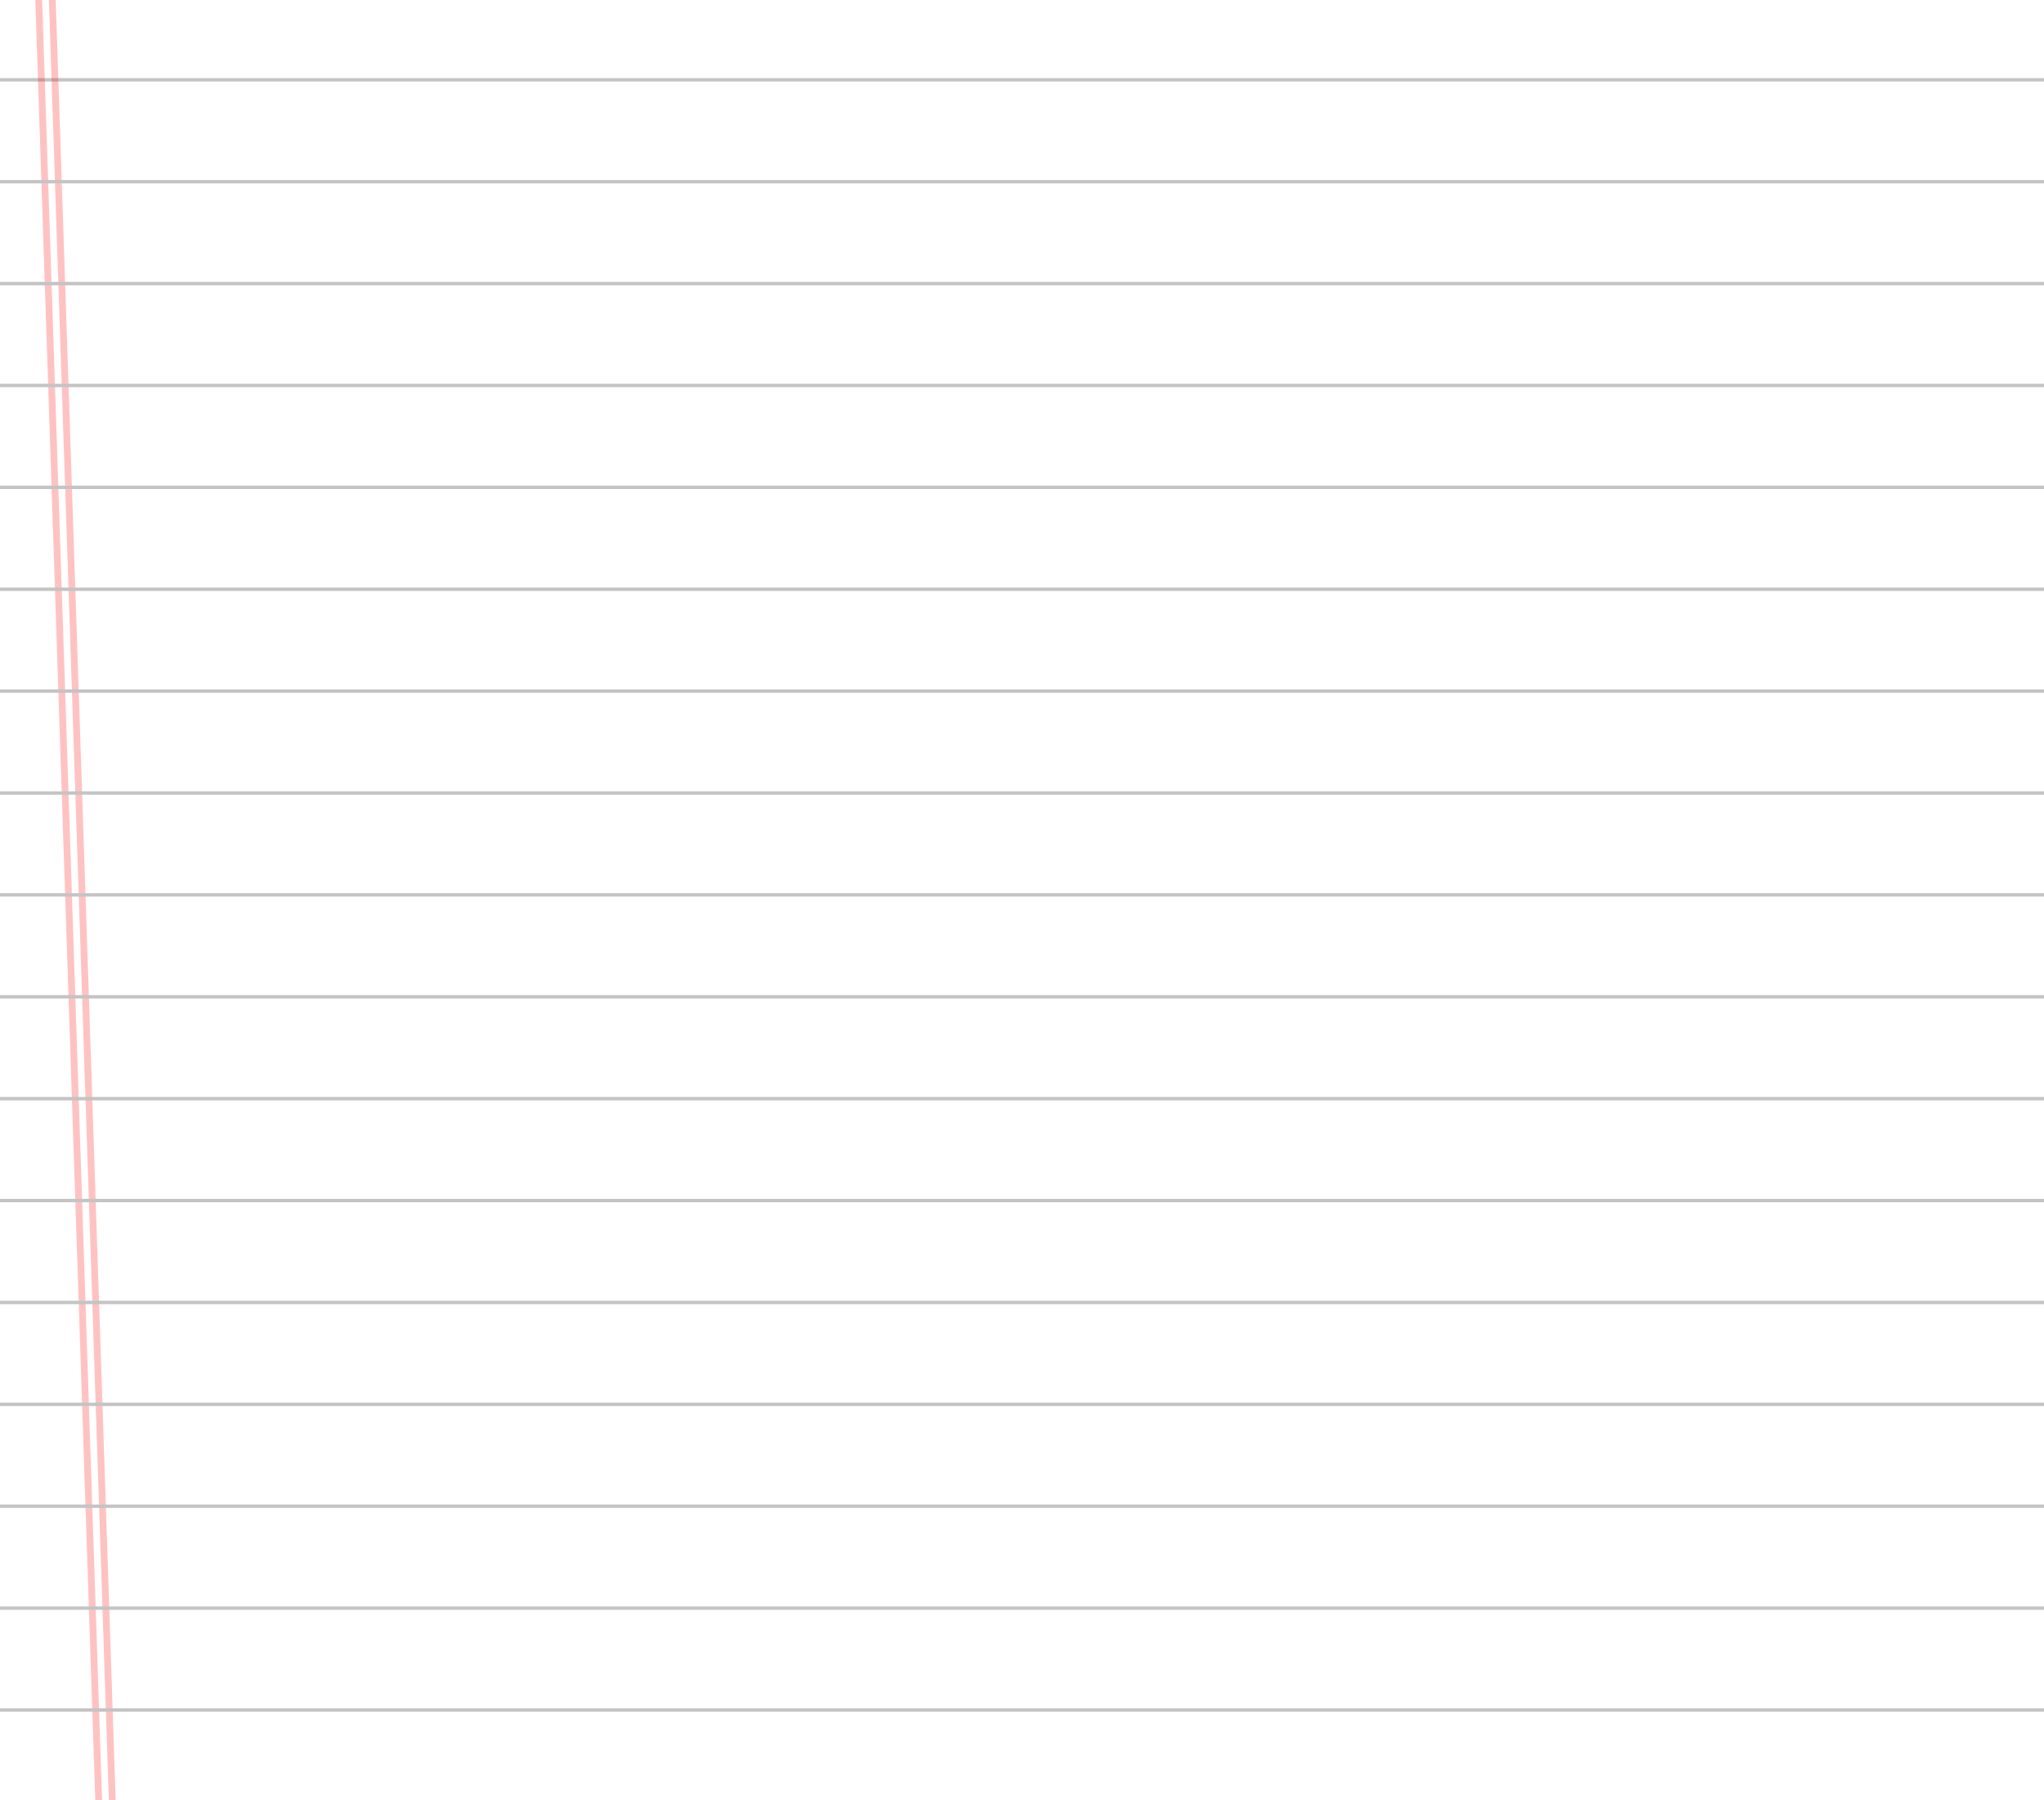 <svg viewBox="0 0 602 530" fill="none" xmlns="http://www.w3.org/2000/svg">
<rect x="0" y="0" width="602" height="530" fill="#333333" stroke="none"/>
<g clip-path="url(#clip0)">
<rect width="602" height="530" fill="white"/>
<rect y="23" width="602" height="1" fill="#C4C4C4"/>
<rect x="29.722" y="579.905" width="644" height="2" transform="rotate(-91.908 29.722 579.905)" fill="#FF0000" fill-opacity="0.24"/>
<rect x="33.722" y="579.905" width="644" height="2" transform="rotate(-91.908 33.722 579.905)" fill="#FF0000" fill-opacity="0.24"/>
<rect y="53" width="602" height="1" fill="#C4C4C4"/>
<rect y="83" width="602" height="1" fill="#C4C4C4"/>
<rect y="113" width="602" height="1" fill="#C4C4C4"/>
<rect y="143" width="602" height="1" fill="#C4C4C4"/>
<rect y="173" width="602" height="1" fill="#C4C4C4"/>
<rect y="203" width="602" height="1" fill="#C4C4C4"/>
<rect y="233" width="602" height="1" fill="#C4C4C4"/>
<rect y="263" width="602" height="1" fill="#C4C4C4"/>
<rect y="293" width="602" height="1" fill="#C4C4C4"/>
<rect y="323" width="602" height="1" fill="#C4C4C4"/>
<rect y="353" width="602" height="1" fill="#C4C4C4"/>
<rect y="383" width="602" height="1" fill="#C4C4C4"/>
<rect y="413" width="602" height="1" fill="#C4C4C4"/>
<rect y="443" width="602" height="1" fill="#C4C4C4"/>
<rect y="473" width="602" height="1" fill="#C4C4C4"/>
<rect y="503" width="602" height="1" fill="#C4C4C4"/>
</g>
<defs>
<clipPath id="clip0">
<rect width="602" height="530" fill="white"/>
</clipPath>
</defs>
</svg>
